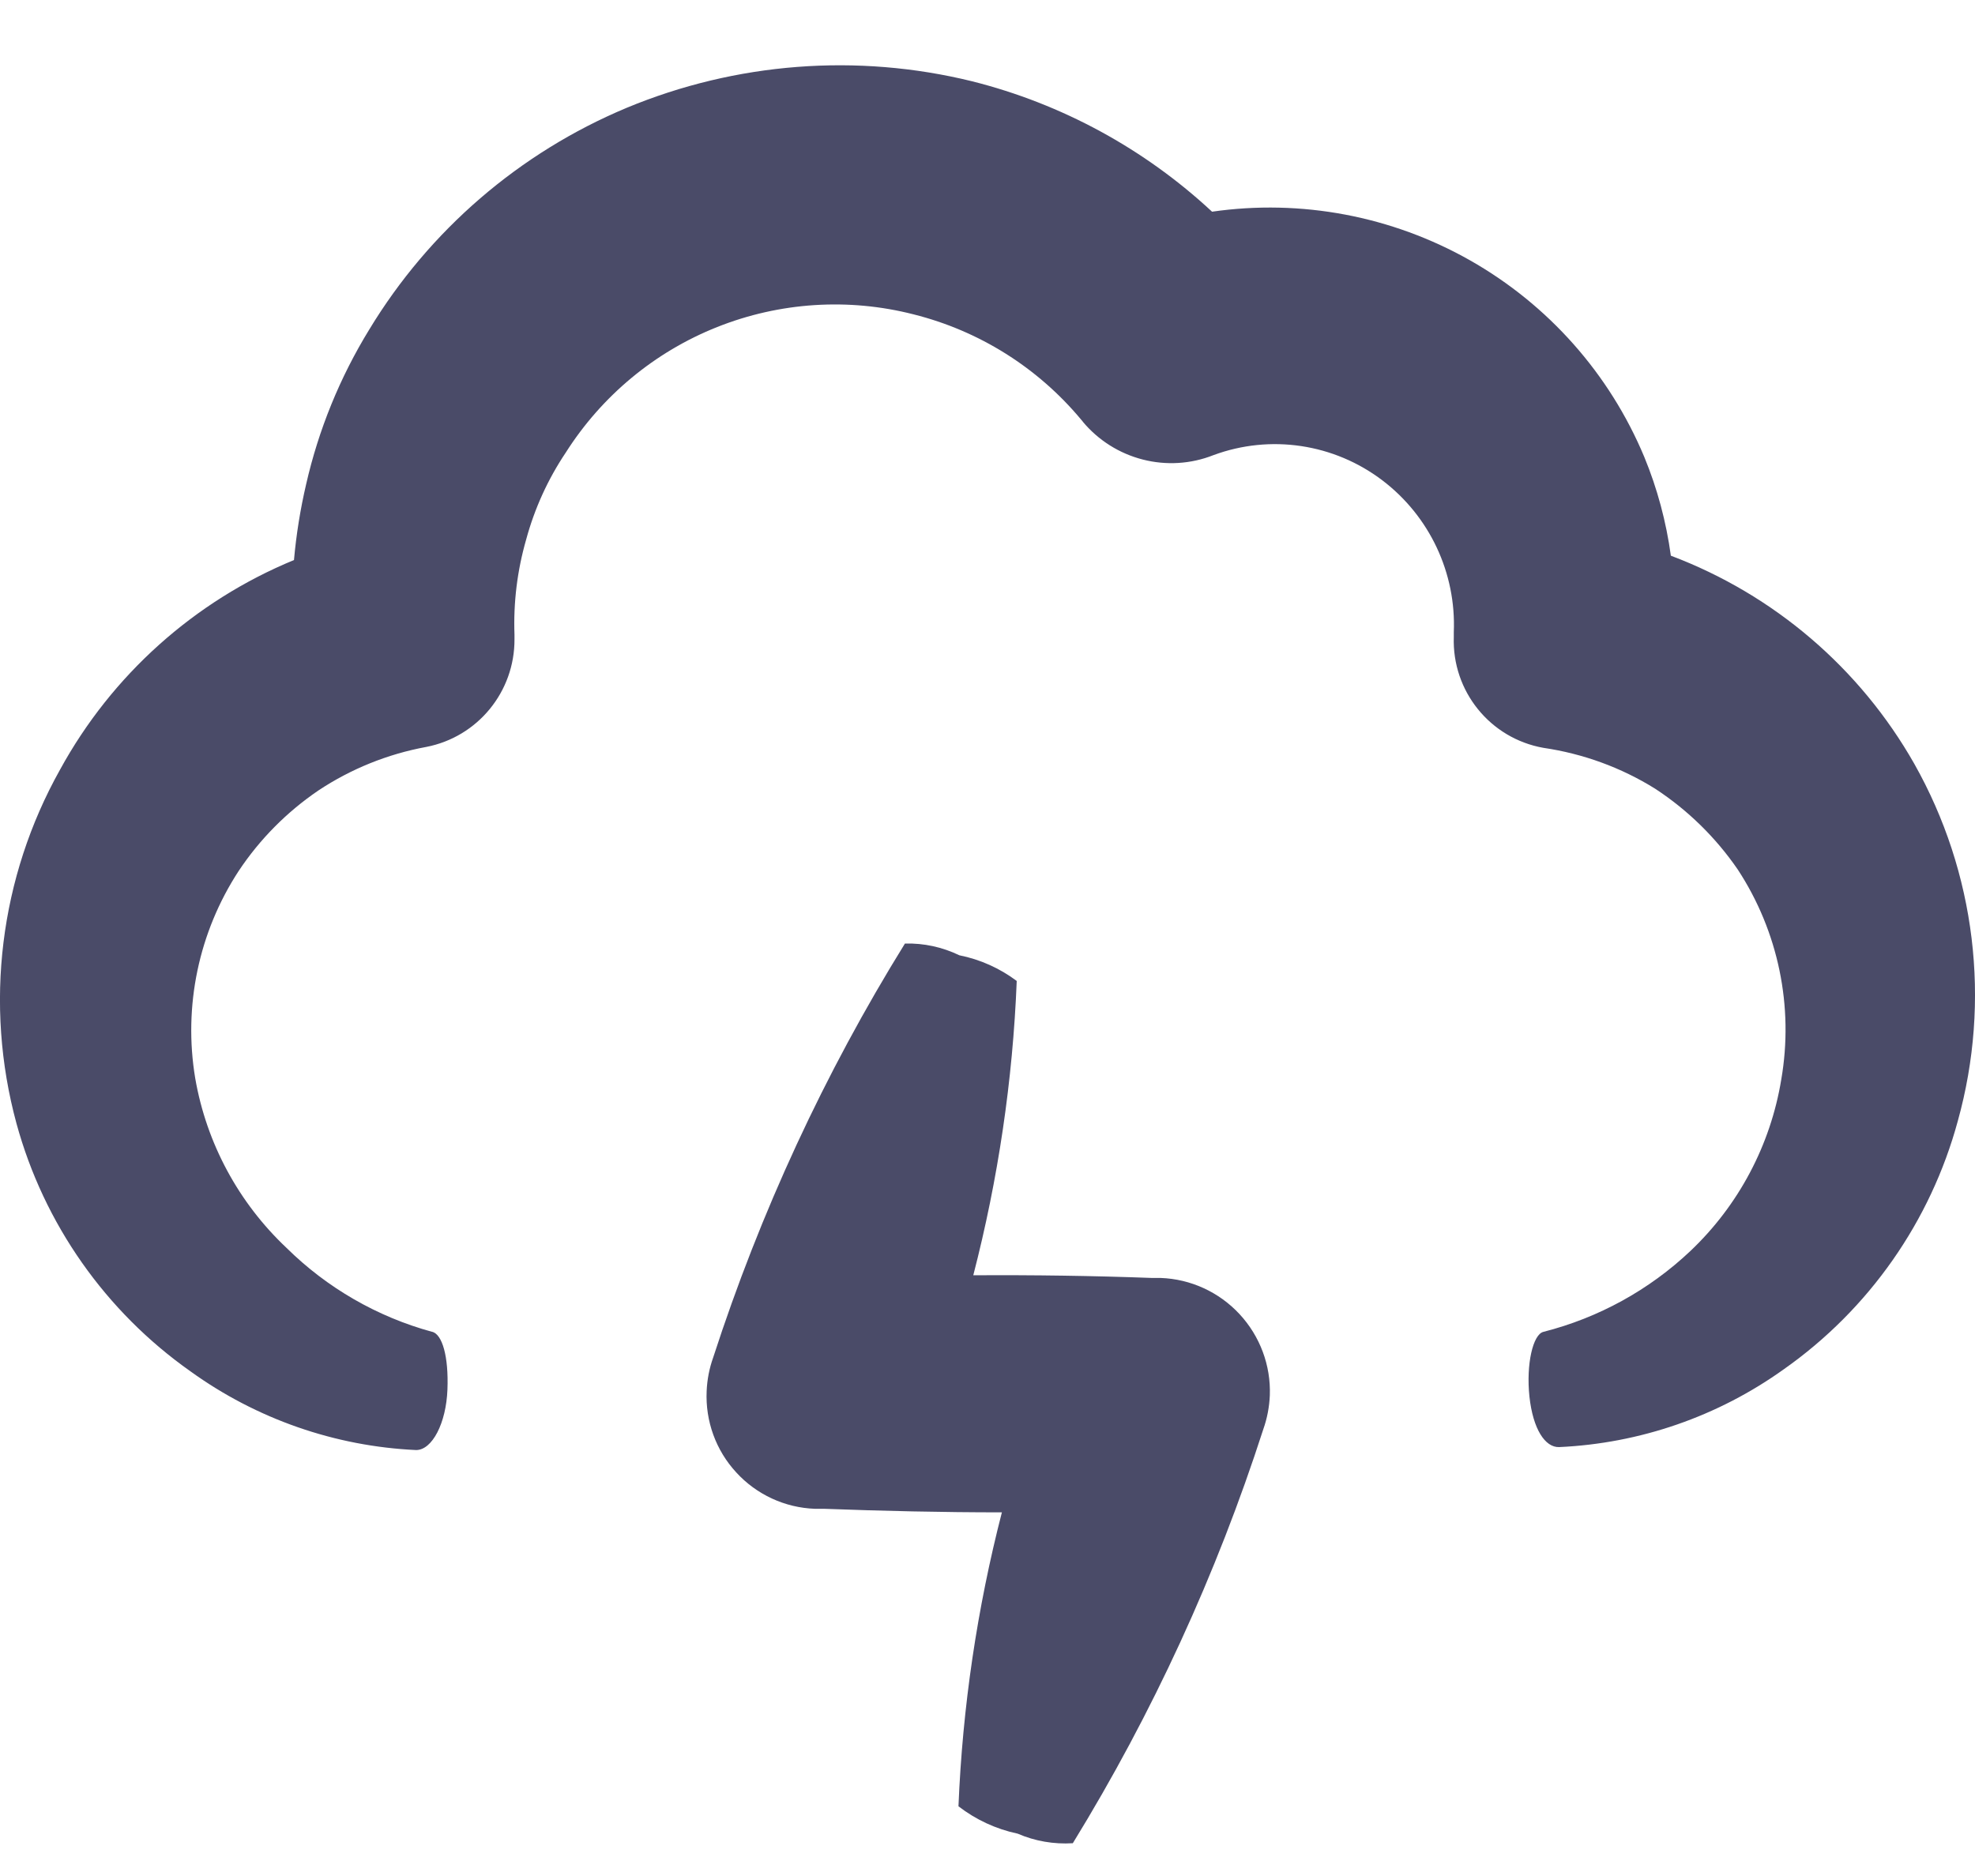 <svg width="20" height="19" viewBox="0 0 20 19" fill="none" xmlns="http://www.w3.org/2000/svg">
<path fill-rule="evenodd" clip-rule="evenodd" d="M15.629 13.489C16.188 13.347 16.7 13.065 17.118 12.67L17.118 12.67C17.606 12.207 17.929 11.598 18.038 10.934C18.166 10.195 18.009 9.435 17.598 8.807C17.375 8.482 17.091 8.204 16.761 7.988C16.416 7.773 16.031 7.633 15.629 7.574C15.089 7.478 14.703 6.999 14.722 6.451V6.403C14.747 5.803 14.477 5.229 14 4.866C13.51 4.493 12.864 4.396 12.287 4.61C12.059 4.7 11.809 4.715 11.572 4.654C11.334 4.593 11.122 4.459 10.965 4.271H10.966L10.944 4.245C10.506 3.721 9.914 3.35 9.252 3.184C8.593 3.015 7.896 3.06 7.263 3.312C6.631 3.563 6.094 4.009 5.729 4.584C5.548 4.854 5.413 5.151 5.328 5.465C5.238 5.778 5.198 6.103 5.21 6.429V6.473C5.213 7.005 4.838 7.464 4.316 7.565C3.925 7.637 3.554 7.787 3.224 8.006C2.905 8.223 2.631 8.499 2.417 8.821C2.012 9.441 1.855 10.191 1.977 10.921C2.091 11.579 2.416 12.181 2.902 12.639C3.312 13.044 3.82 13.337 4.377 13.489L4.377 13.488C4.478 13.515 4.544 13.735 4.531 14.074C4.518 14.413 4.377 14.686 4.214 14.686C3.391 14.648 2.597 14.371 1.929 13.889C1.068 13.282 0.445 12.395 0.167 11.379C-0.161 10.173 -0.003 8.886 0.608 7.795C1.132 6.837 1.968 6.088 2.977 5.672C3 5.414 3.041 5.158 3.1 4.905C3.226 4.352 3.442 3.822 3.739 3.338C4.348 2.332 5.261 1.546 6.346 1.092C7.453 0.632 8.678 0.537 9.843 0.823C10.751 1.051 11.588 1.506 12.274 2.144C13.175 2.014 14.095 2.188 14.887 2.637C15.68 3.087 16.3 3.787 16.651 4.628C16.783 4.948 16.873 5.284 16.92 5.628C17.963 6.021 18.836 6.767 19.386 7.737C20.006 8.837 20.164 10.137 19.826 11.353C19.55 12.37 18.927 13.26 18.065 13.867C17.398 14.345 16.607 14.619 15.788 14.656C15.647 14.66 15.524 14.475 15.488 14.145C15.453 13.815 15.524 13.515 15.629 13.489ZM10.864 18.668C10.672 18.68 10.481 18.647 10.305 18.571L10.305 18.571C10.087 18.525 9.882 18.43 9.706 18.294C9.747 17.288 9.895 16.29 10.146 15.316L10.146 15.317C9.538 15.317 8.935 15.303 8.345 15.281H8.252C7.948 15.27 7.661 15.137 7.456 14.913C7.249 14.689 7.142 14.392 7.156 14.088C7.161 13.972 7.183 13.858 7.222 13.749C7.699 12.278 8.35 10.87 9.164 9.556C9.355 9.551 9.543 9.592 9.715 9.675C9.925 9.717 10.124 9.806 10.296 9.935C10.256 10.942 10.108 11.941 9.856 12.916C10.463 12.912 11.075 12.921 11.666 12.943H11.754C12.058 12.954 12.345 13.086 12.552 13.309C12.759 13.532 12.87 13.828 12.859 14.132C12.854 14.249 12.832 14.365 12.793 14.475C12.319 15.944 11.672 17.352 10.864 18.668Z" fill="#4A4B68"/>
</svg>
